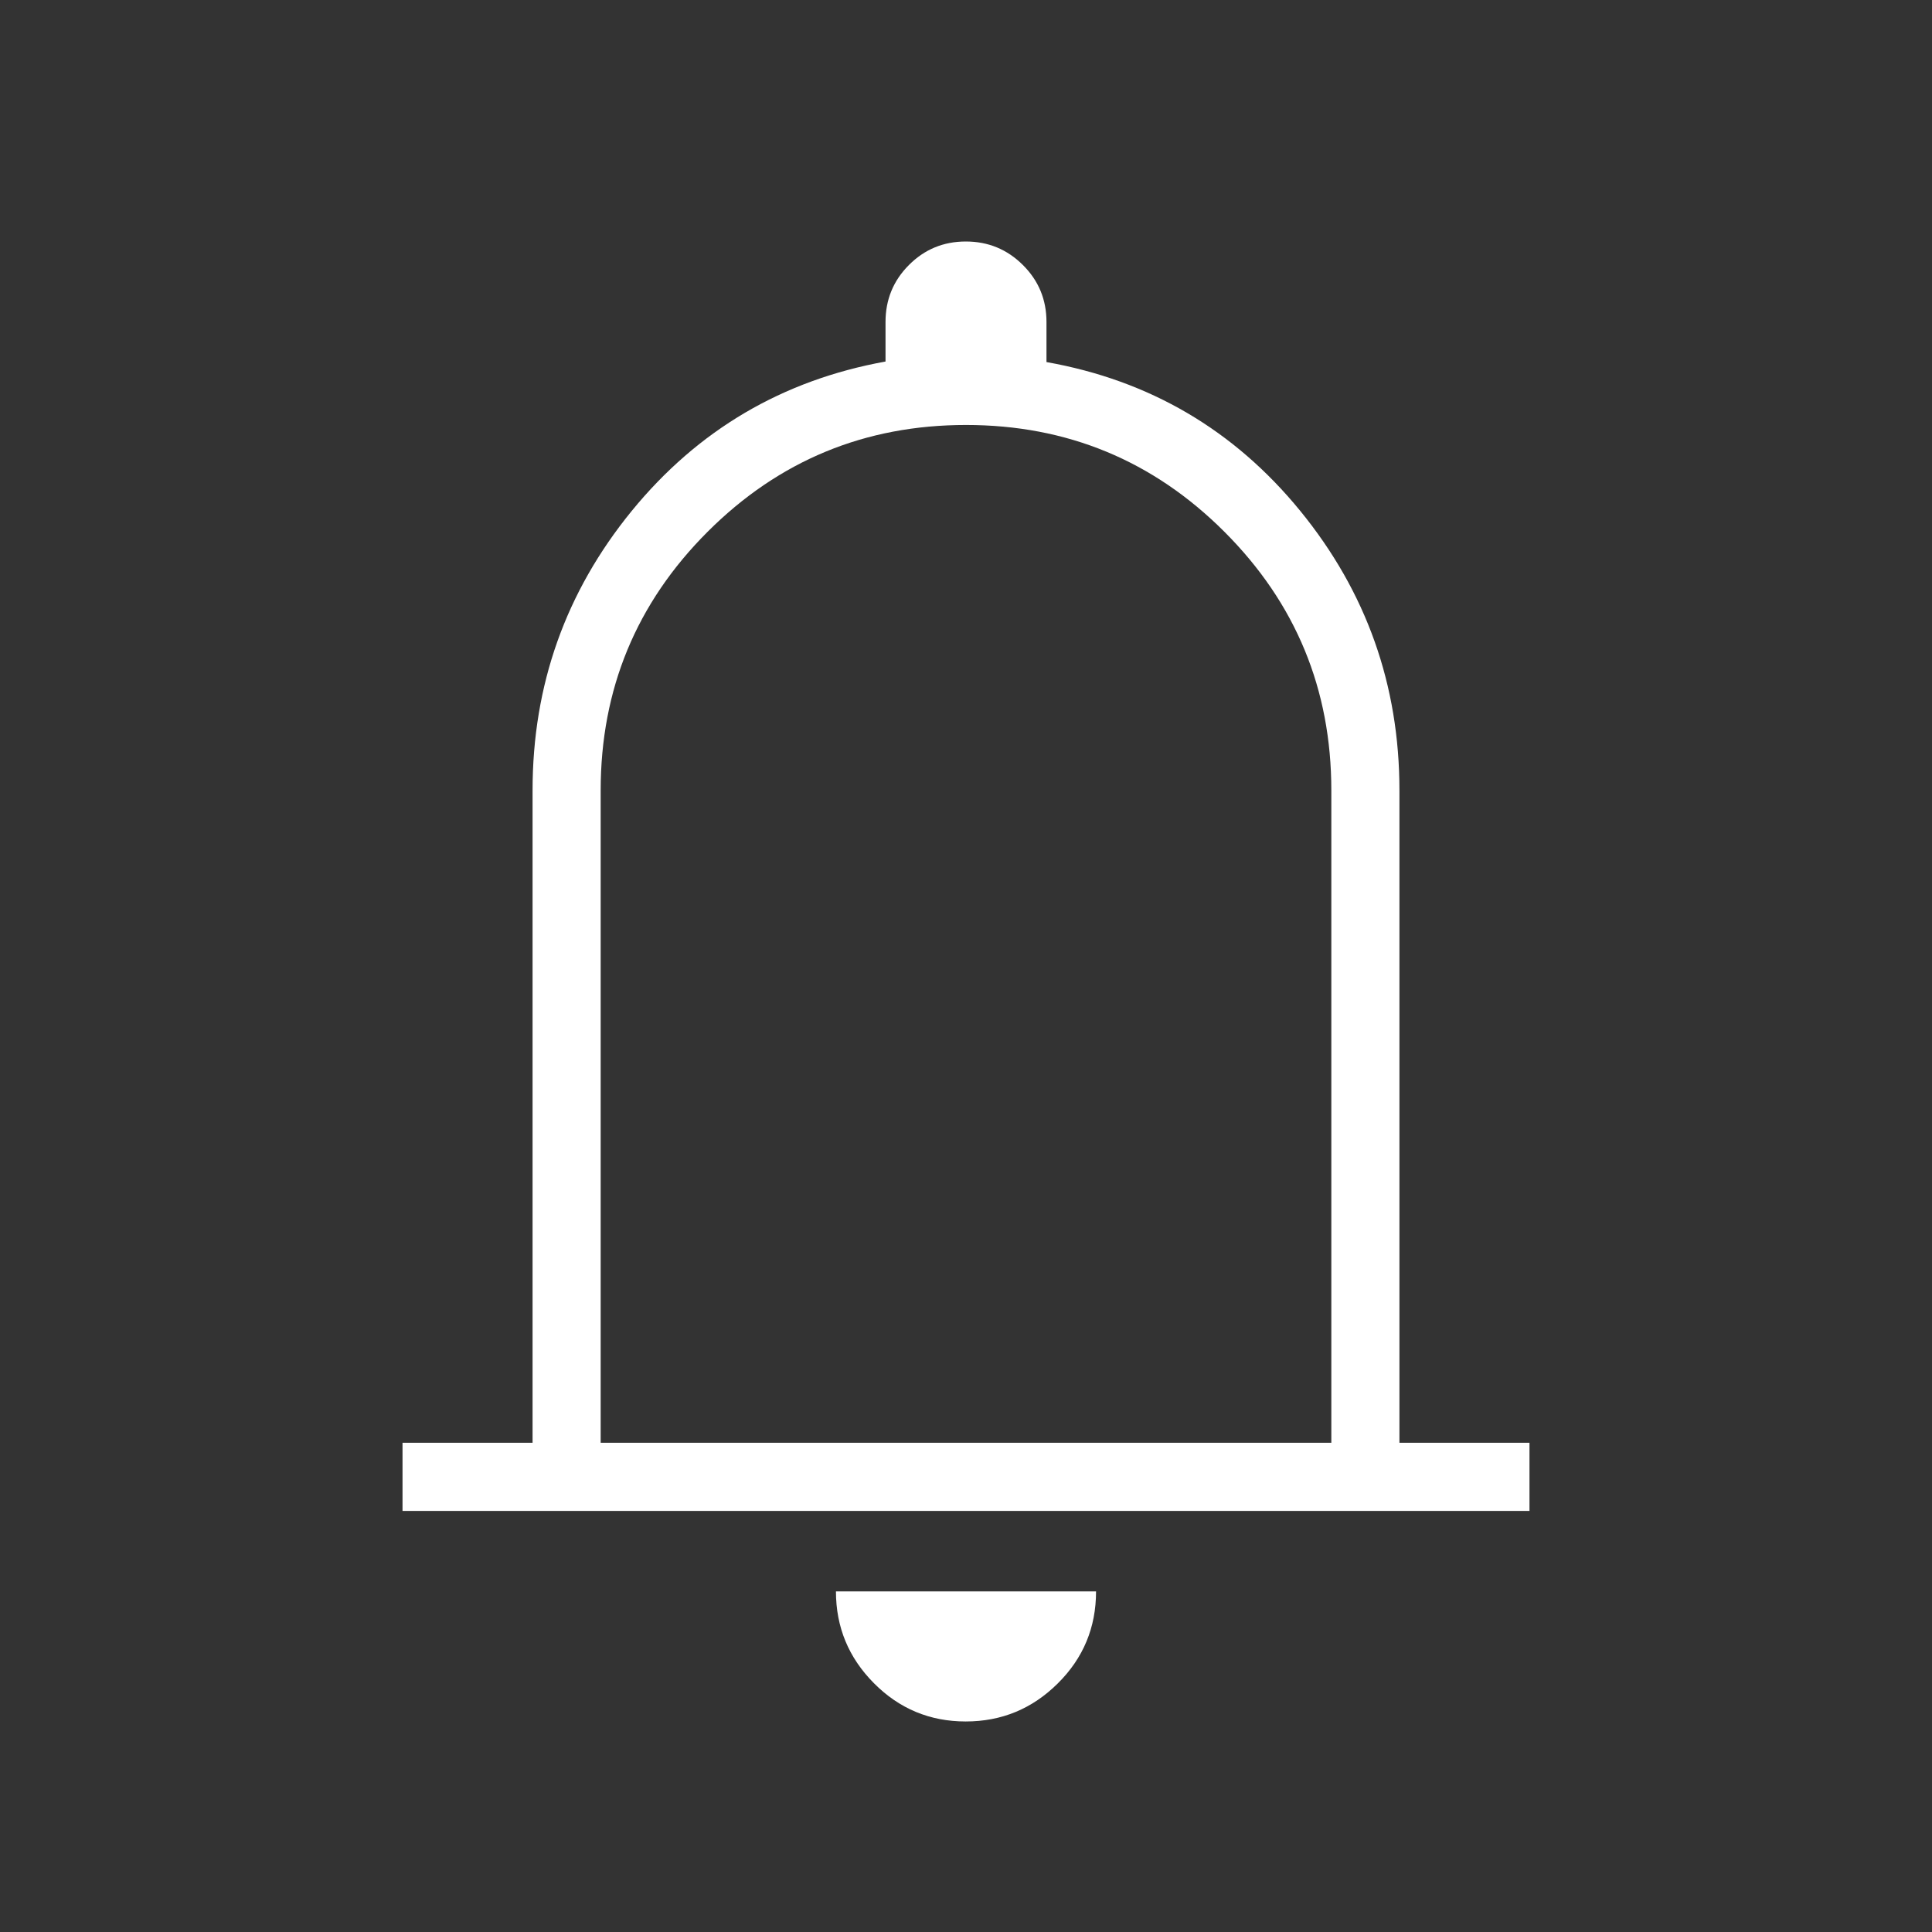 <svg width="32" height="32" viewBox="0 0 32 32" fill="none" xmlns="http://www.w3.org/2000/svg">
<rect x="0" y="0" width="32" height="32" fill="#333333" stroke="none"/>
<g id="name=notification, size=large, status=disabled">
<mask id="mask0_91_1208" style="mask-type:alpha" maskUnits="userSpaceOnUse" x="0" y="0" width="32" height="32">
<rect id="Bounding box" width="32" height="32" fill="#D9D9D9"/>
</mask>
<g mask="url(#mask0_91_1208)">
<path id="notifications" d="M6.667 25.026V23.897H8.821V13.091C8.821 11.347 9.368 9.805 10.463 8.463C11.559 7.122 12.96 6.297 14.667 5.988V5.333C14.667 4.963 14.796 4.648 15.055 4.389C15.313 4.13 15.627 4 15.997 4C16.367 4 16.682 4.13 16.942 4.389C17.203 4.648 17.333 4.963 17.333 5.333V5.997C19.041 6.3 20.442 7.122 21.537 8.463C22.632 9.805 23.179 11.347 23.179 13.091V23.897H25.333V25.026H6.667ZM15.995 28.513C15.402 28.513 14.895 28.302 14.476 27.88C14.056 27.458 13.846 26.951 13.846 26.359H18.154C18.154 26.956 17.943 27.464 17.52 27.883C17.097 28.303 16.589 28.513 15.995 28.513ZM9.949 23.897H22.051V13.091C22.051 11.416 21.461 9.989 20.281 8.809C19.101 7.629 17.674 7.039 16 7.039C14.326 7.039 12.899 7.629 11.719 8.809C10.539 9.989 9.949 11.416 9.949 13.091V23.897Z" fill="white"/>
</g>
</g>
</svg>
